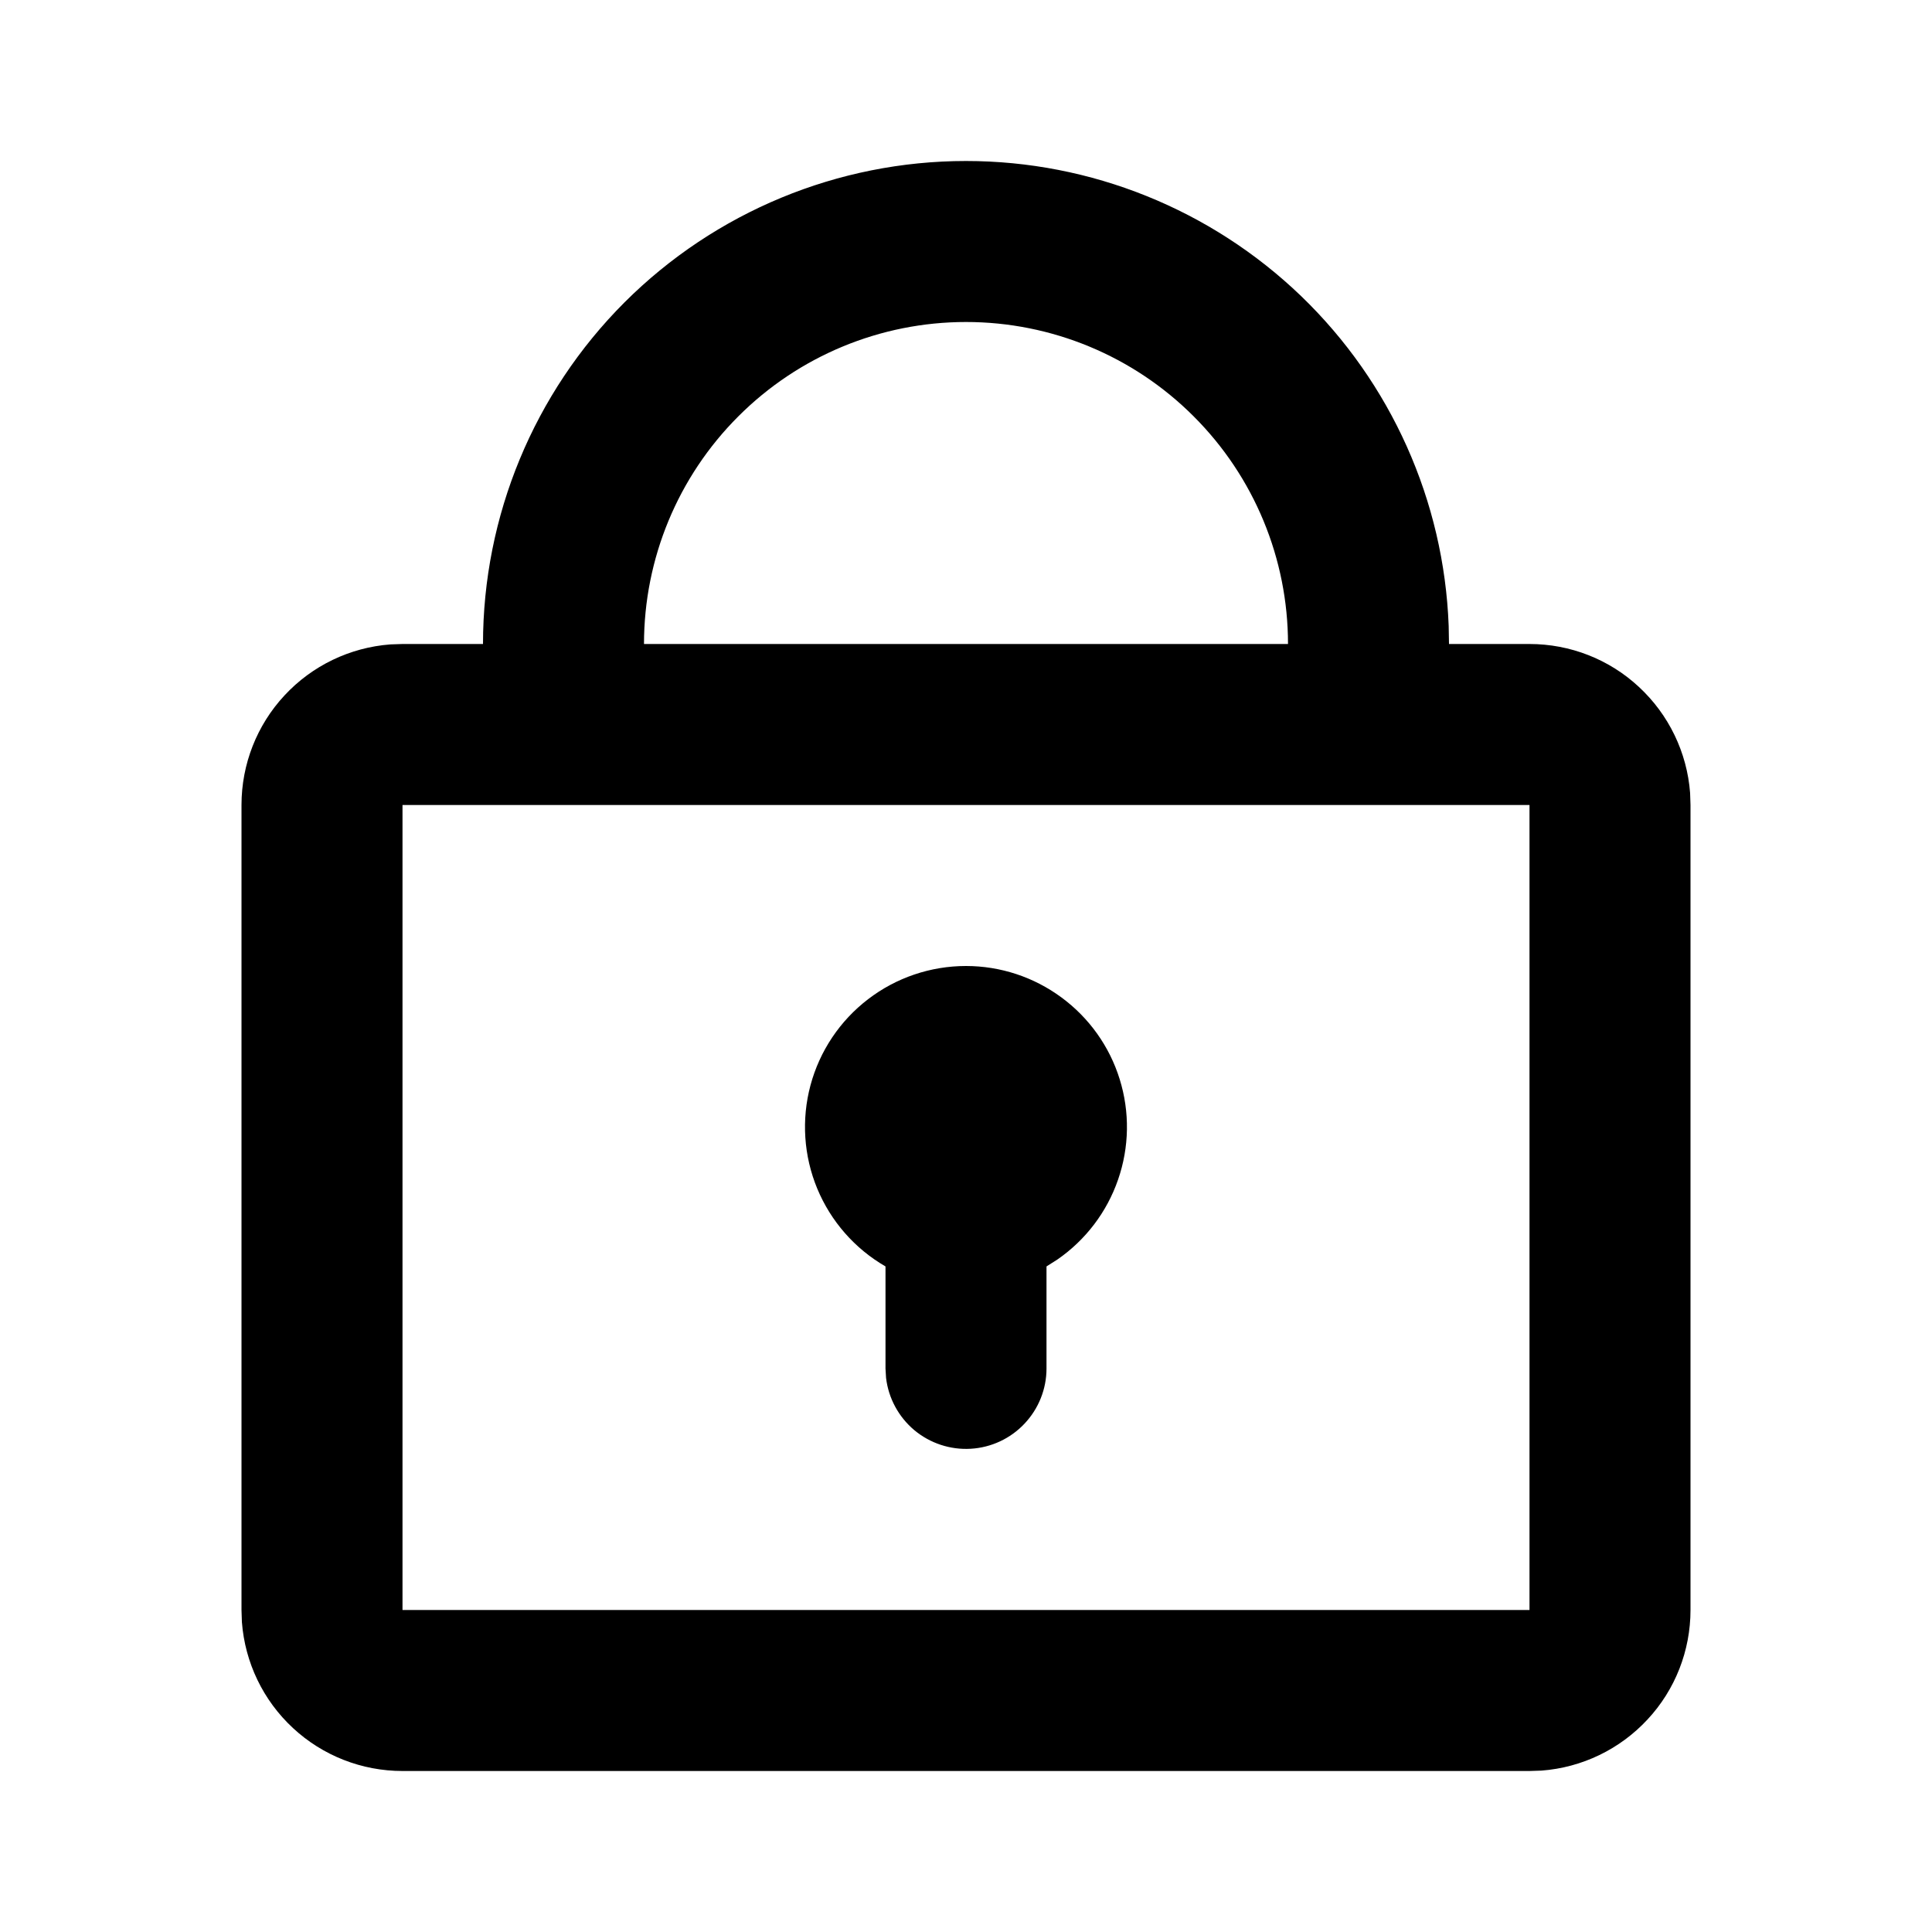 <svg width="24" height="24" viewBox="0 0 24 24" fill="none" xmlns="http://www.w3.org/2000/svg">
<path d="M12 2C13.552 2 15.044 2.602 16.163 3.678C17.281 4.755 17.938 6.224 17.996 7.775L18 8H19C19.505 8 19.991 8.19 20.36 8.534C20.73 8.877 20.957 9.347 20.995 9.85L21 10V20C21 20.505 20.81 20.991 20.466 21.36C20.123 21.73 19.653 21.957 19.15 21.995L19 22H5C4.495 22 4.009 21.81 3.639 21.466C3.269 21.123 3.043 20.653 3.005 20.15L3 20V10C3 9.495 3.19 9.009 3.534 8.639C3.877 8.269 4.347 8.043 4.85 8.005L5 8H6C6 6.409 6.632 4.883 7.757 3.757C8.883 2.632 10.409 2 12 2ZM19 10H5V20H19V10ZM12 12C12.427 12 12.842 12.137 13.185 12.39C13.529 12.643 13.783 12.999 13.909 13.406C14.036 13.813 14.029 14.251 13.889 14.654C13.75 15.057 13.485 15.405 13.134 15.647L13 15.732V17C13 17.255 12.902 17.5 12.727 17.685C12.552 17.871 12.313 17.982 12.059 17.997C11.804 18.012 11.554 17.929 11.358 17.766C11.163 17.602 11.037 17.37 11.007 17.117L11 17V15.732C10.619 15.512 10.321 15.172 10.152 14.765C9.984 14.359 9.954 13.908 10.068 13.482C10.182 13.057 10.433 12.681 10.783 12.413C11.132 12.145 11.56 12 12 12ZM12 4C10.939 4 9.922 4.421 9.172 5.172C8.421 5.922 8 6.939 8 8H16C16 6.939 15.579 5.922 14.828 5.172C14.078 4.421 13.061 4 12 4Z" fill="current"/>
</svg>
